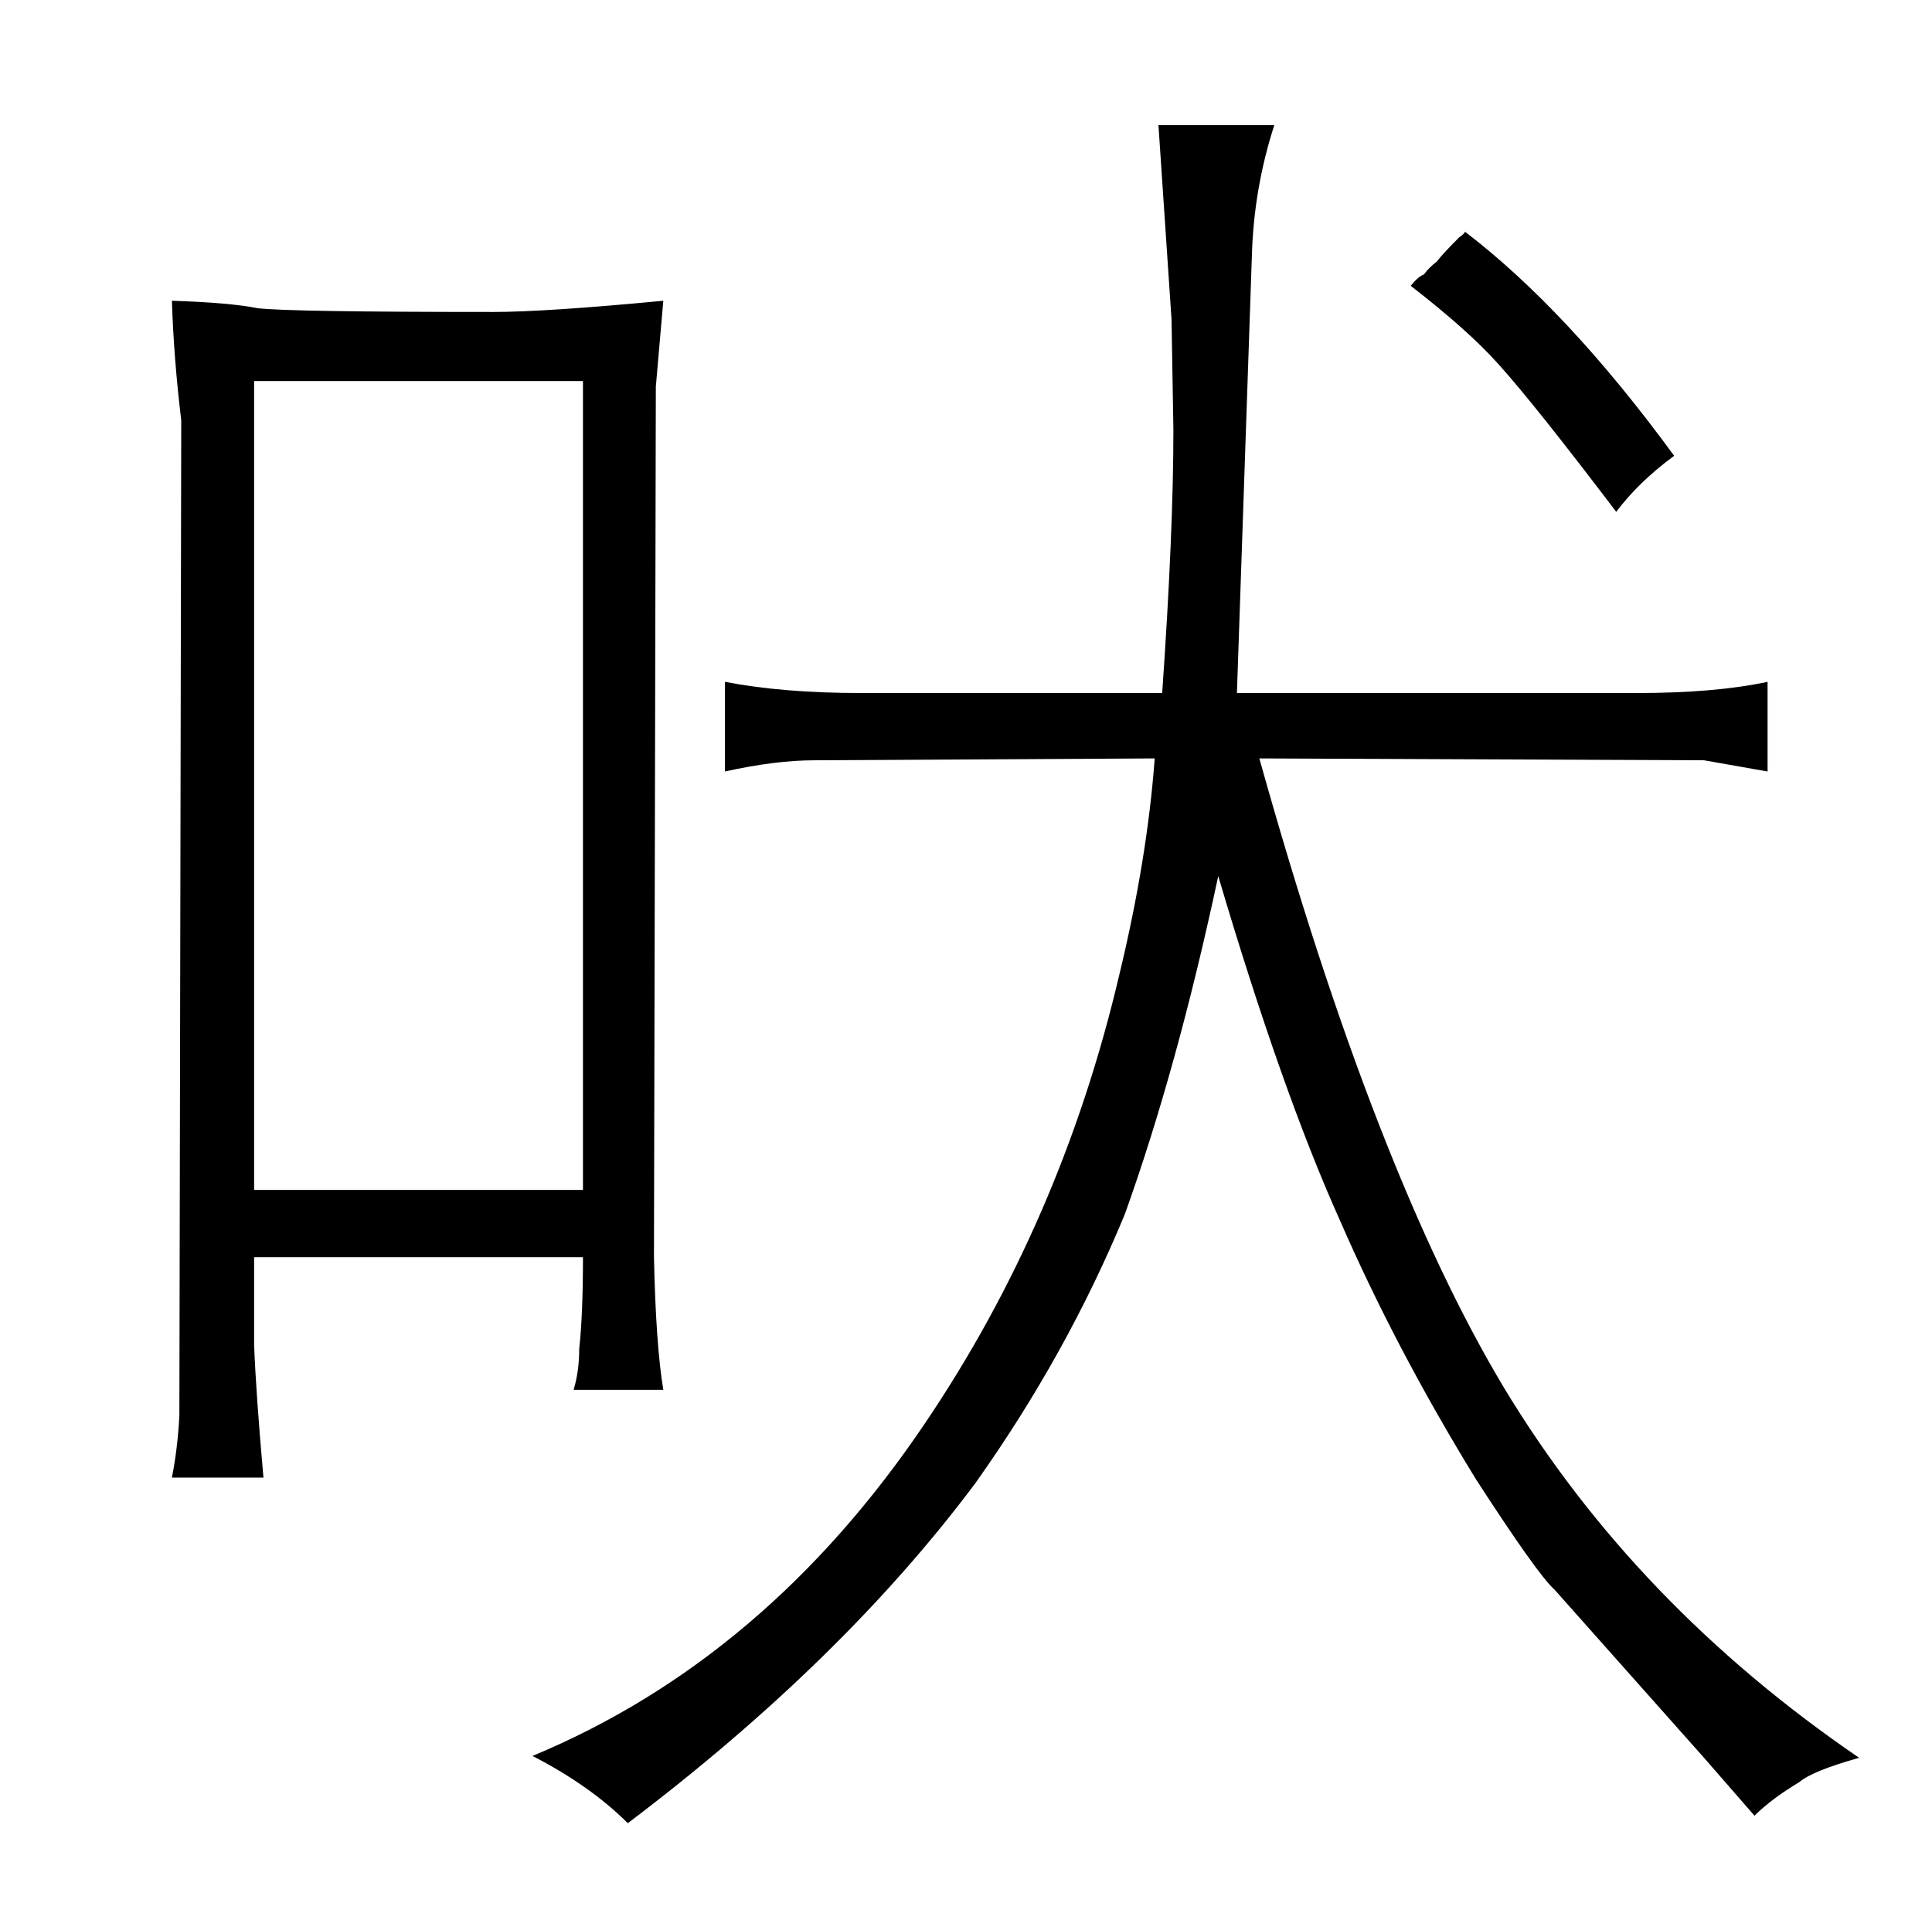 <?xml version="1.0" standalone="no"?>
<!DOCTYPE svg PUBLIC "-//W3C//DTD SVG 1.1//EN" "http://www.w3.org/Graphics/SVG/1.1/DTD/svg11.dtd" >
<svg xmlns="http://www.w3.org/2000/svg" xmlns:xlink="http://www.w3.org/1999/xlink" version="1.1" viewBox="-10 0 1034 1024">
  <g transform="matrix(1 0 0 -1 0 820)">
   <path fill="currentColor"
d="M82 659q1 -31 5 -64l-1 -533q-1 -18 -4 -33h49q-4 45 -5 71v47h176q0 -31 -2 -49q0 -12 -3 -22h48q-4 24 -5 71l1 466l4 46q-63 -6 -91 -6q-109 0 -126 2q-15 3 -46 4zM126 183v433h176v-433h-176zM451 449q-42 0 -73 6v-48q27 6 48 6l182 1q-4 -54 -19 -116
q-31 -132 -104 -240q-85 -126 -210 -178q31 -16 51 -36q115 87 186 182q49 69 80 144q28 78 50 181q34 -115 65 -184q30 -69 73 -139q33 -51 42 -59l80 -90q13 -15 27 -31q9 9 24 18q7 6 32 13q-120 82 -190 198q-69 115 -131 337l238 -1l34 -6v48q-28 -6 -70 -6h-214l8 234
q1 36 12 70h-62l7 -104l1 -59q0 -55 -6 -141h-161zM759 680q-4 -3 -7 -7q-3 -1 -7 -6q31 -24 47 -42q19 -21 63 -79q12 16 31 30q-57 78 -112 120q0 -1 -3 -3q-9 -9 -12 -13v0z" />
  </g>

</svg>

